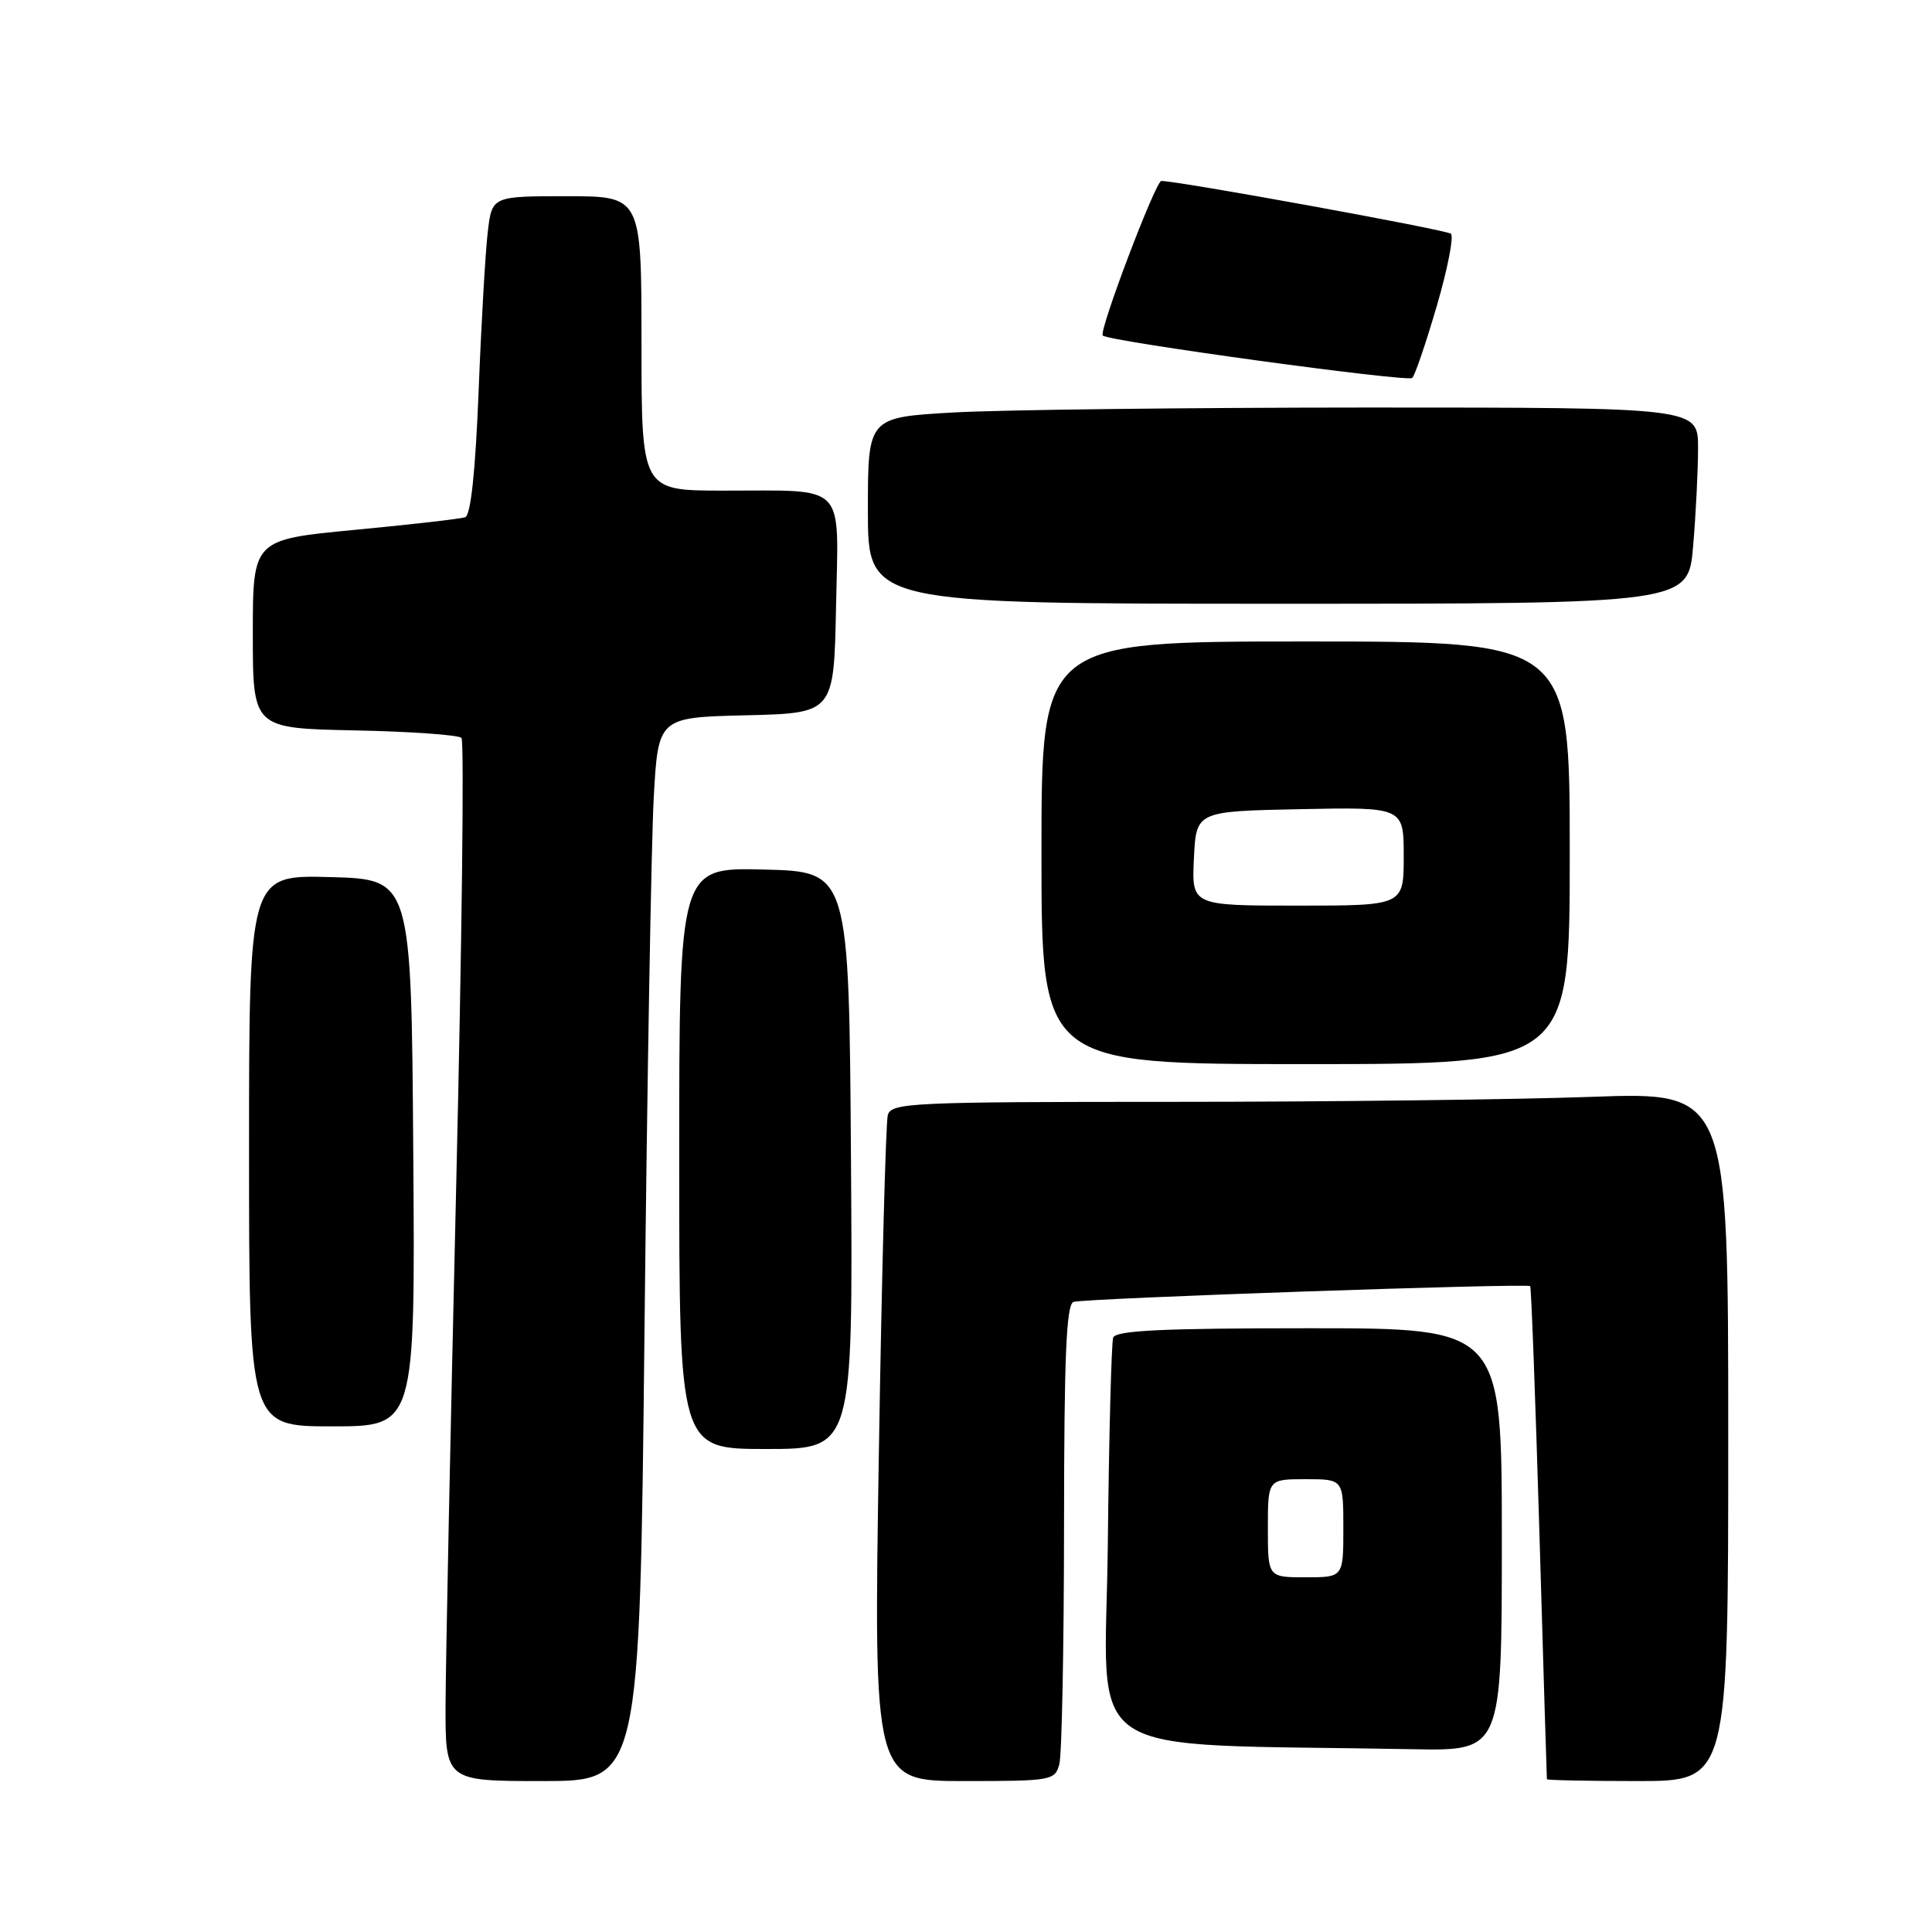 <?xml version="1.0" encoding="UTF-8" standalone="no"?>
<!DOCTYPE svg PUBLIC "-//W3C//DTD SVG 1.1//EN" "http://www.w3.org/Graphics/SVG/1.1/DTD/svg11.dtd" >
<svg xmlns="http://www.w3.org/2000/svg" xmlns:xlink="http://www.w3.org/1999/xlink" version="1.1" viewBox="0 0 256 256">
 <g >
 <path fill="currentColor"
d=" M 85.40 176.25 C 85.75 143.39 86.30 111.68 86.62 105.78 C 87.21 95.06 87.21 95.06 98.86 94.78 C 110.50 94.50 110.50 94.50 110.78 80.37 C 111.10 63.71 112.40 65.03 95.75 65.01 C 85.00 65.00 85.00 65.00 85.00 45.50 C 85.00 26.00 85.00 26.00 75.09 26.00 C 65.19 26.00 65.19 26.00 64.63 30.75 C 64.32 33.36 63.77 42.85 63.42 51.83 C 62.99 62.56 62.38 68.29 61.63 68.54 C 61.01 68.75 54.42 69.51 47.00 70.21 C 33.50 71.50 33.50 71.50 33.50 84.00 C 33.50 96.50 33.50 96.50 46.98 96.78 C 54.39 96.93 60.77 97.38 61.15 97.78 C 61.52 98.18 61.21 124.83 60.45 157.00 C 59.70 189.18 59.06 220.11 59.04 225.75 C 59.00 236.00 59.00 236.00 71.88 236.00 C 84.76 236.00 84.76 236.00 85.40 176.25 Z  M 140.37 233.75 C 140.70 232.51 140.98 218.32 140.99 202.22 C 141.00 179.70 141.29 172.84 142.25 172.51 C 143.65 172.03 202.34 170.01 202.76 170.42 C 202.90 170.57 203.45 185.27 203.98 203.09 C 204.50 220.92 204.95 235.61 204.97 235.75 C 204.98 235.89 210.40 236.00 217.00 236.00 C 229.00 236.00 229.00 236.00 229.00 190.34 C 229.00 144.68 229.00 144.68 210.84 145.34 C 200.85 145.70 175.91 146.00 155.41 146.00 C 120.77 146.00 118.10 146.12 117.64 147.75 C 117.37 148.71 116.83 168.96 116.45 192.75 C 115.76 236.00 115.76 236.00 127.76 236.00 C 139.37 236.00 139.79 235.92 140.37 233.75 Z  M 199.00 204.00 C 199.00 176.00 199.00 176.00 173.47 176.00 C 153.94 176.00 147.84 176.29 147.50 177.25 C 147.27 177.94 146.94 190.30 146.79 204.73 C 146.47 233.92 141.99 230.93 187.25 231.78 C 199.00 232.00 199.00 232.00 199.00 204.00 Z  M 112.76 153.75 C 112.50 115.50 112.50 115.50 101.25 115.22 C 90.00 114.93 90.00 114.93 90.00 153.47 C 90.00 192.00 90.00 192.00 101.51 192.00 C 113.02 192.00 113.02 192.00 112.76 153.75 Z  M 54.76 152.75 C 54.50 116.50 54.50 116.50 43.75 116.22 C 33.00 115.93 33.00 115.93 33.00 152.47 C 33.00 189.00 33.00 189.00 44.01 189.00 C 55.02 189.00 55.02 189.00 54.76 152.75 Z  M 208.00 113.00 C 208.00 85.00 208.00 85.00 173.00 85.00 C 138.00 85.00 138.00 85.00 138.00 113.00 C 138.00 141.00 138.00 141.00 173.00 141.00 C 208.00 141.00 208.00 141.00 208.00 113.00 Z  M 224.35 72.35 C 224.71 68.14 225.00 62.29 225.00 59.35 C 225.00 54.00 225.00 54.00 181.25 54.00 C 157.19 54.01 132.44 54.30 126.25 54.66 C 115.00 55.31 115.00 55.31 115.00 67.65 C 115.00 80.00 115.00 80.00 169.35 80.00 C 223.71 80.00 223.71 80.00 224.35 72.35 Z  M 190.38 40.55 C 191.82 35.63 192.66 31.31 192.25 30.97 C 191.63 30.44 155.86 23.93 153.88 23.98 C 153.11 24.00 145.57 43.90 146.12 44.46 C 146.89 45.23 186.51 50.66 187.13 50.08 C 187.48 49.76 188.94 45.47 190.38 40.55 Z  M 168.00 202.50 C 168.00 196.00 168.00 196.00 173.00 196.00 C 178.00 196.00 178.00 196.00 178.00 202.50 C 178.00 209.00 178.00 209.00 173.00 209.00 C 168.00 209.00 168.00 209.00 168.00 202.50 Z  M 158.20 113.75 C 158.50 107.50 158.50 107.50 172.25 107.22 C 186.00 106.94 186.00 106.94 186.00 113.47 C 186.00 120.00 186.00 120.00 171.95 120.00 C 157.90 120.00 157.90 120.00 158.20 113.75 Z "/>
</g>
</svg>